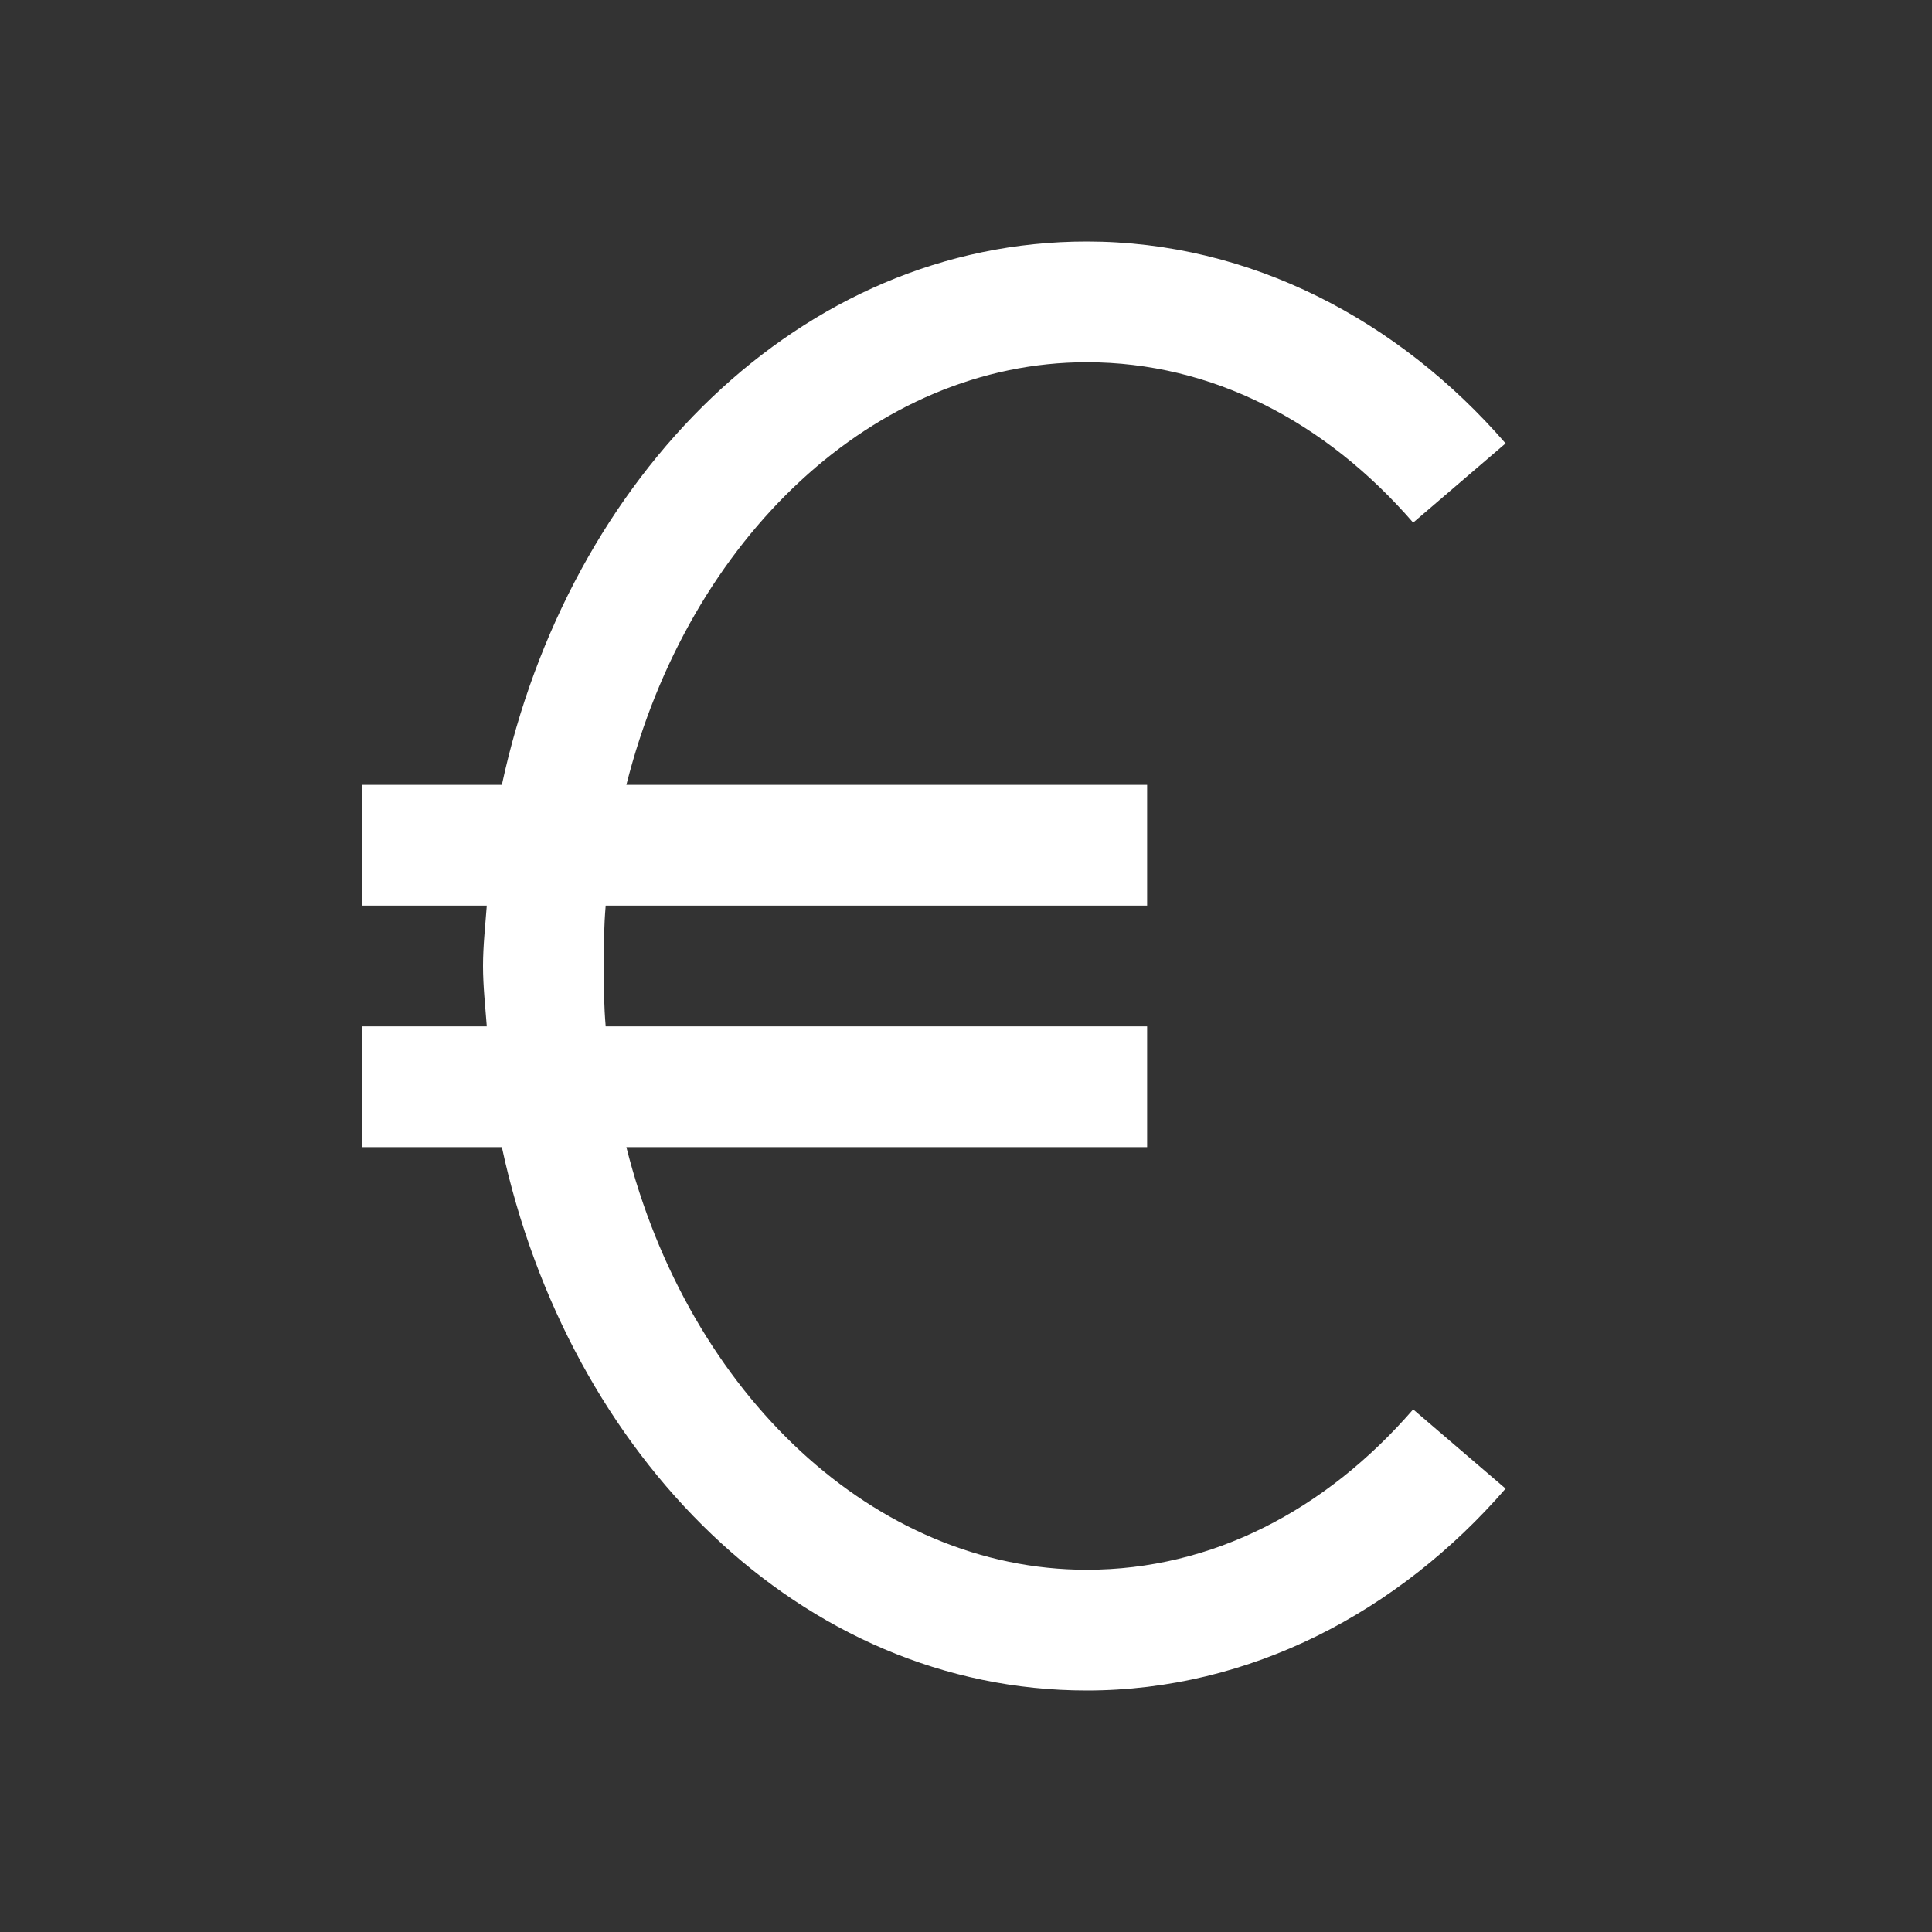 <svg width="20" height="20" viewBox="0 0 20 20" fill="none" xmlns="http://www.w3.org/2000/svg">
<rect x="0" y="0" width="20" height="20" fill="#333333" stroke="none"/>
<path d="M11.25 2.5C8.289 2.5 5.884 4.929 5.195 8.125H3.75V9.375H5.039C5.024 9.58 5 9.79 5 10C5 10.21 5.024 10.42 5.039 10.625H3.75V11.875H5.195C5.884 15.071 8.289 17.5 11.25 17.5C12.942 17.5 14.48 16.685 15.586 15.41L14.629 14.59C13.721 15.637 12.544 16.25 11.25 16.25C9.06 16.25 7.131 14.438 6.484 11.875H11.875V10.625H6.27C6.252 10.418 6.25 10.212 6.25 10C6.25 9.788 6.252 9.583 6.27 9.375H11.875V8.125H6.484C7.131 5.562 9.06 3.75 11.25 3.75C12.544 3.75 13.721 4.363 14.629 5.41L15.586 4.59C14.48 3.315 12.942 2.5 11.25 2.5Z" fill="white"/>
</svg>
